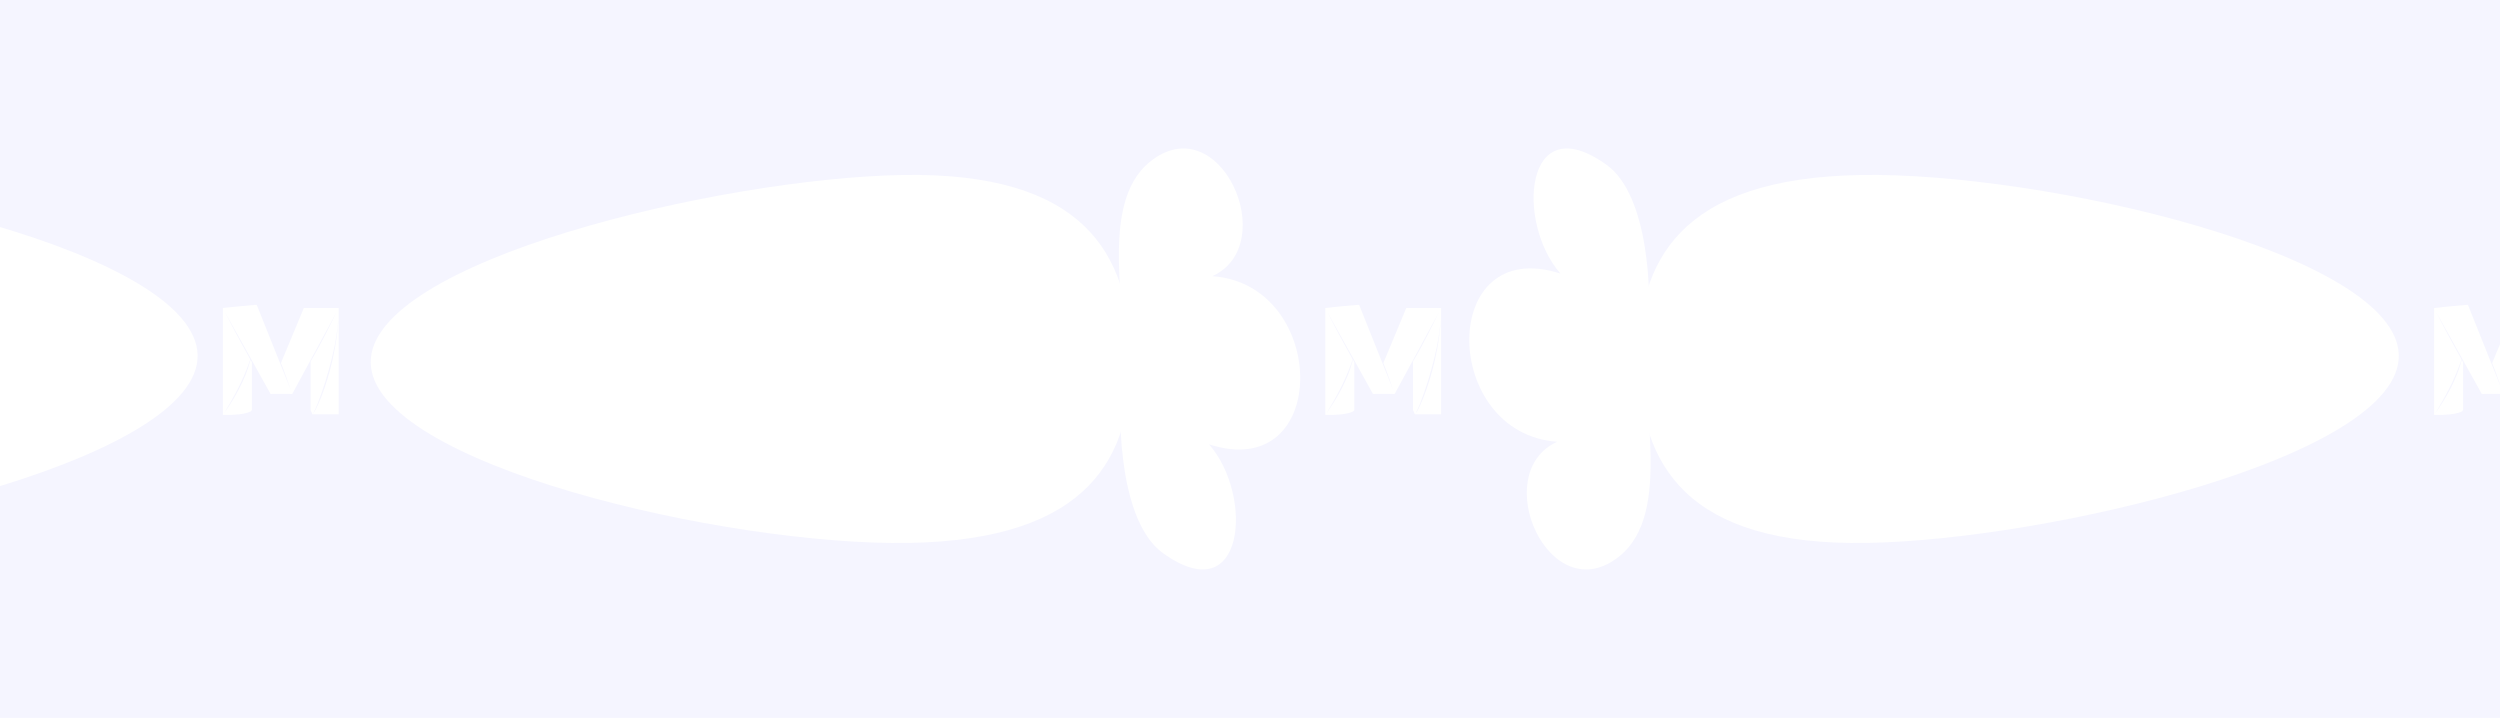 <?xml version="1.0" encoding="utf-8"?>
<!-- Generator: Adobe Illustrator 15.1.0, SVG Export Plug-In . SVG Version: 6.00 Build 0)  -->
<!DOCTYPE svg PUBLIC "-//W3C//DTD SVG 1.1//EN" "http://www.w3.org/Graphics/SVG/1.1/DTD/svg11.dtd">
<svg version="1.1" id="Layer_1" xmlns="http://www.w3.org/2000/svg" xmlns:xlink="http://www.w3.org/1999/xlink" x="0px" y="0px"
	 width="1567px" height="450px" viewBox="0 0 1567 450" enable-background="new 0 0 1567 450" xml:space="preserve">
<rect x="-10.37" y="-8.398" fill="#F5F5FF" width="1585.421" height="467.976"/>
<g>
	<path fill="#FF9900" d="M566.178-246.925c-42.035,11.027-105.611,65.084-149.312,42.079
		c-56.751-29.862,16.992-109.864,57.438-73.152c-27.502-78.648,102.771-136.647,111.237-45.21
		c20.836-43.816,100.021-71.098,84.322-0.382C661.74-286.998,597.6-257.229,566.178-246.925"/>
</g>
<g>
	<path fill="#FFFFFF" d="M929.801,547.837c29.729,20.894,98.562,32.32,107.454,72.644c11.558,52.357-79.329,48.438-77.716,2.799
		c-35.382,60.009-142.727,8.115-88.904-46.641c-39.227,10.342-99.384-25.504-45.75-53.643
		C852.637,508.438,906.264,533.331,929.801,547.837"/>
</g>
<g>
	<path fill="#FFFFFF" d="M-213.392,109.69c113.532-1.947,336.16,49.241,337.253,112.931
		c1.093,63.678-219.763,115.743-333.293,117.689c-113.53,1.947-142.144-49.207-143.235-112.877
		C-353.759,163.745-326.922,111.639-213.392,109.69z"/>
</g>
<g>
	<path fill="#FFFFFF" d="M-346.759,213.525c-5.662,37.731,15.928,107.743-17.765,135.028c-43.746,35.441-82.745-51.758-39.12-71.674
		c-72.973-5.053-74.646-130.233,2.052-105.396c-28.131-31.983-22.716-105.314,28.896-68.157
		C-345.99,122.554-344.188,184.608-346.759,213.525"/>
</g>
<path fill="#FFFFFF" d="M1552.305-615.611c-48.943-53.933-178.53-106.555-178.188-189.32c0.425-107.476,176.443-59.84,153.211,28.71
	c95.587-101.79,282.689,46.896,153.35,130.307c81.264-2.971,183.145,93.587,65.881,125.026
	C1685.88-504.623,1591.955-576.892,1552.305-615.611"/>
<g>
	<path fill="#F5F5FF" d="M2455.498,764.908c86.323,159.271,177.727,512.088,88.376,560.514
		c-89.333,48.416-325.592-225.889-411.911-385.162c-86.322-159.271-34.969-237.428,54.354-285.836
		C2275.666,606,2369.175,605.635,2455.498,764.908z"/>
</g>
<g>
	<path fill="#F5F5FF" d="M2206.465,654.572c-57.574,19.755-140.789,101.85-204.212,74.236
		c-82.364-35.84,12.36-155.227,72.664-108.133c-46.562-107.014,129.407-201.521,150.702-74.67
		c24.568-63.359,132.354-109.672,117.747-9.264C2335.805,588.701,2249.291,636.926,2206.465,654.572"/>
</g>
<g>
	<path fill="#FFFFFF" d="M569.621,340.311c-113.532,1.946-336.16-49.242-337.254-112.934
		c-1.093-63.677,219.764-115.741,333.294-117.688c113.53-1.949,142.144,49.207,143.235,112.877
		C709.987,286.255,683.15,338.359,569.621,340.311z"/>
</g>
<g>
	<path fill="#FFFFFF" d="M702.987,236.475c5.662-37.729-15.931-107.743,17.765-135.026c43.746-35.441,82.746,51.758,39.12,71.674
		c72.973,5.053,74.646,130.231-2.052,105.396c28.131,31.981,22.715,105.313-28.896,68.155
		C702.219,327.443,700.416,265.393,702.987,236.475"/>
</g>
<g>
	<path fill="#FFFFFF" d="M1166.307,109.689c113.531-1.947,336.16,49.242,337.254,112.932
		c1.094,63.678-219.764,115.742-333.293,117.688c-113.53,1.949-142.146-49.207-143.235-112.875
		C1025.939,163.744,1052.777,111.639,1166.307,109.689z"/>
</g>
<g>
	<path fill="#FFFFFF" d="M1032.939,213.525c-5.661,37.73,15.93,107.743-17.765,135.027c-43.746,35.441-82.746-51.758-39.12-71.674
		c-72.974-5.053-74.646-130.232,2.053-105.396c-28.131-31.982-22.716-105.314,28.896-68.156
		C1033.709,122.555,1035.512,184.607,1032.939,213.525"/>
</g>
<g>
	<path fill="#F5F5FF" d="M1983.759,340.311c-113.532,1.947-336.16-49.242-337.254-112.933
		c-1.093-63.677,219.765-115.741,333.294-117.688c113.53-1.949,142.146,49.207,143.235,112.877
		C2124.125,286.256,2097.288,338.361,1983.759,340.311z"/>
</g>
<g>
	<path fill="#F5F5FF" d="M2117.125,236.475c5.662-37.729-15.929-107.742,17.765-135.025c43.746-35.441,82.746,51.758,39.12,71.674
		c72.975,5.053,74.646,130.23-2.052,105.396c28.131,31.981,22.715,105.313-28.896,68.155
		C2116.355,327.445,2114.554,265.393,2117.125,236.475"/>
</g>
<g id="Uf0Dc2_1_">
	<g>
		<path fill-rule="evenodd" clip-rule="evenodd" fill="#FFFFFF" d="M160.152,191.084c0.25,0,0.501,0,0.751,0
			c7.132,17.833,14.242,35.679,21.399,53.485c-1.496-4.193-2.977-8.661-4.564-12.829c-0.538-1.414-1.129-2.794-1.642-4.174
			c-0.023-0.063,0.147-0.401,0.223-0.585c1.1-2.667,2.317-5.539,3.367-8.07c3.444-8.305,6.875-16.476,10.324-24.794
			c0.12-0.29,0.369-1.009,0.473-1.058c0.218-0.103,0.949,0,1.336,0c6.914,0,13.632,0,20.453,0c0,22.197,0,44.394,0,66.592
			c-5.092,0-10.254,0-15.389,0c-0.325,0-0.883,0.071-1.03,0c-0.092-0.045-0.234-0.502-0.306-0.668
			c-0.118-0.272-0.195-0.498-0.278-0.696c-0.181-0.429-0.52-0.919-0.584-1.362c-0.083-0.566,0-1.252,0-1.893
			c0-9.361,0.001-19.183,0-28.384c0-0.229,0.357-0.717,0.529-1.003c0.562-0.934,1.145-1.897,1.642-2.782
			c5.001-8.907,9.675-18.096,14.108-27.271c-4.58,8.593-9.281,17.041-13.886,25.686c-4.401,8.26-9.053,16.55-13.469,24.851
			c-0.148,0.277-0.343,0.733-0.473,0.778c-0.318,0.11-1.173,0-1.67,0c-3.5,0-6.687,0-10.185,0c-0.334,0-1.465,0.104-1.697,0
			c-0.097-0.043-0.308-0.56-0.445-0.807c-9.445-16.968-18.924-34.035-28.329-50.842c4.916,9.77,10.213,19.562,15.528,29.024
			c0.187,0.333,0.416,0.667,0.5,0.946c0.058,0.188-0.277,0.908-0.389,1.225c-0.149,0.421-0.301,0.837-0.417,1.169
			c-4.101,11.69-9.771,21.755-15.64,31.473c3.474-4.873,6.675-9.97,9.545-15.527c2.764-5.352,5.187-10.961,6.901-17.365
			c0.025-0.092,0.184-0.609,0.195-0.611c0.07-0.019,0.097,0.143,0.111,0.167c0.202,0.324,0.665,0.964,0.724,1.279
			c0.096,0.517,0,1.22,0,1.864c0,8.753,0,17.406,0,26.103c0,0.73,0.112,1.763-0.111,2.198c-0.413,0.809-1.712,1.215-2.671,1.504
			c-3.375,1.013-7.006,1.175-11.131,1.391c-1.419,0-2.839,0-4.258,0c0-22.344,0-44.692,0-67.037
			C146.348,192.232,153.294,191.701,160.152,191.084z M199.473,253.307c2.848-6.414,5.163-13.314,7.152-20.564
			c2.562-9.343,4.509-19.404,5.287-30.499c0.027-0.387,0.112-0.943,0.056-1.113c-0.01-0.03-0.024-0.021-0.028,0.027
			c-0.916,11.207-3.217,21.253-5.927,30.944c-1.339,4.786-2.779,9.496-4.397,14.054c-1.594,4.49-3.272,9.169-5.398,13.106
			c-0.011,0.03-0.033,0.067,0,0.028C197.593,257.523,198.536,255.419,199.473,253.307z"/>
		<g>
		</g>
	</g>
</g>
<g id="Uf0Dc2_2_">
	<g>
		<path fill-rule="evenodd" clip-rule="evenodd" fill="#FFFFFF" d="M851.152,191.084c0.25,0,0.501,0,0.752,0
			c7.131,17.833,14.242,35.679,21.398,53.485c-1.496-4.193-2.977-8.661-4.563-12.829c-0.538-1.414-1.129-2.794-1.642-4.174
			c-0.023-0.063,0.146-0.401,0.223-0.585c1.101-2.667,2.318-5.539,3.367-8.07c3.443-8.305,6.875-16.476,10.324-24.794
			c0.12-0.289,0.369-1.009,0.473-1.058c0.219-0.103,0.949,0,1.336,0c6.914,0,13.633,0,20.453,0c0,22.197,0,44.394,0,66.592
			c-5.092,0-10.254,0-15.389,0c-0.324,0-0.883,0.071-1.029,0c-0.092-0.045-0.234-0.502-0.307-0.668
			c-0.117-0.272-0.194-0.498-0.277-0.696c-0.182-0.429-0.52-0.919-0.584-1.362c-0.084-0.566,0-1.252,0-1.893
			c0-9.361,0-19.183,0-28.384c0-0.229,0.356-0.717,0.528-1.003c0.562-0.934,1.145-1.897,1.642-2.782
			c5.002-8.907,9.675-18.096,14.108-27.271c-4.579,8.593-9.28,17.041-13.886,25.686c-4.4,8.26-9.053,16.55-13.469,24.851
			c-0.148,0.277-0.343,0.733-0.473,0.778c-0.318,0.11-1.174,0-1.67,0c-3.5,0-6.688,0-10.186,0c-0.334,0-1.465,0.104-1.697,0
			c-0.097-0.043-0.308-0.56-0.445-0.807c-9.445-16.968-18.924-34.035-28.328-50.842c4.916,9.77,10.213,19.562,15.527,29.024
			c0.188,0.333,0.416,0.667,0.501,0.946c0.058,0.188-0.277,0.908-0.39,1.225c-0.148,0.421-0.301,0.837-0.417,1.169
			c-4.101,11.69-9.771,21.755-15.64,31.473c3.475-4.873,6.676-9.97,9.545-15.527c2.764-5.352,5.187-10.961,6.901-17.365
			c0.024-0.092,0.184-0.609,0.194-0.611c0.07-0.019,0.098,0.143,0.111,0.167c0.202,0.324,0.666,0.964,0.725,1.279
			c0.096,0.517,0,1.22,0,1.864c0,8.753,0,17.406,0,26.103c0,0.73,0.111,1.763-0.111,2.198c-0.414,0.809-1.713,1.215-2.672,1.504
			c-3.375,1.013-7.006,1.175-11.131,1.391c-1.42,0-2.839,0-4.258,0c0-22.344,0-44.692,0-67.037
			C837.348,192.232,844.294,191.701,851.152,191.084z M890.473,253.307c2.849-6.414,5.163-13.314,7.152-20.564
			c2.562-9.343,4.51-19.404,5.287-30.499c0.027-0.387,0.112-0.943,0.056-1.113c-0.011-0.03-0.024-0.021-0.028,0.027
			c-0.916,11.207-3.217,21.253-5.927,30.944c-1.339,4.786-2.778,9.496-4.397,14.054c-1.594,4.49-3.271,9.169-5.398,13.106
			c-0.01,0.03-0.033,0.067,0,0.028C888.593,257.523,889.535,255.419,890.473,253.307z"/>
		<g>
		</g>
	</g>
</g>
<g id="Uf0Dc2_3_">
	<g>
		<path fill-rule="evenodd" clip-rule="evenodd" fill="#FFFFFF" d="M1546.152,191.084c0.25,0,0.501,0,0.752,0
			c7.131,17.833,14.242,35.679,21.398,53.485c-1.496-4.193-2.977-8.661-4.563-12.829c-0.538-1.414-1.129-2.794-1.642-4.174
			c-0.023-0.063,0.146-0.401,0.223-0.585c1.101-2.667,2.318-5.539,3.367-8.07c3.443-8.305,6.875-16.476,10.324-24.794
			c0.12-0.289,0.369-1.009,0.473-1.058c0.219-0.103,0.949,0,1.336,0c6.914,0,13.633,0,20.453,0c0,22.197,0,44.394,0,66.592
			c-5.092,0-10.254,0-15.389,0c-0.324,0-0.883,0.071-1.029,0c-0.092-0.045-0.234-0.502-0.307-0.668
			c-0.117-0.272-0.194-0.498-0.277-0.696c-0.182-0.429-0.52-0.919-0.584-1.362c-0.084-0.566,0-1.252,0-1.893
			c0-9.361,0-19.183,0-28.384c0-0.229,0.356-0.717,0.528-1.003c0.562-0.934,1.145-1.897,1.642-2.782
			c5.002-8.907,9.675-18.096,14.108-27.271c-4.579,8.593-9.28,17.041-13.886,25.686c-4.4,8.26-9.053,16.55-13.469,24.851
			c-0.148,0.277-0.343,0.733-0.473,0.778c-0.318,0.11-1.174,0-1.67,0c-3.5,0-6.688,0-10.186,0c-0.334,0-1.465,0.104-1.697,0
			c-0.097-0.043-0.308-0.56-0.445-0.807c-9.445-16.968-18.924-34.035-28.328-50.842c4.916,9.77,10.213,19.562,15.527,29.024
			c0.188,0.333,0.416,0.667,0.501,0.946c0.058,0.188-0.277,0.908-0.39,1.225c-0.148,0.421-0.301,0.837-0.417,1.169
			c-4.101,11.69-9.771,21.755-15.64,31.473c3.475-4.873,6.676-9.97,9.545-15.527c2.764-5.352,5.187-10.961,6.901-17.365
			c0.024-0.092,0.184-0.609,0.194-0.611c0.07-0.019,0.098,0.143,0.111,0.167c0.202,0.324,0.666,0.964,0.725,1.279
			c0.096,0.517,0,1.22,0,1.864c0,8.753,0,17.406,0,26.103c0,0.73,0.111,1.763-0.111,2.198c-0.414,0.809-1.713,1.215-2.672,1.504
			c-3.375,1.013-7.006,1.175-11.131,1.391c-1.42,0-2.839,0-4.258,0c0-22.344,0-44.692,0-67.037
			C1532.348,192.232,1539.294,191.701,1546.152,191.084z M1585.473,253.307c2.849-6.414,5.163-13.314,7.152-20.564
			c2.562-9.343,4.51-19.404,5.287-30.499c0.027-0.387,0.112-0.943,0.056-1.113c-0.011-0.03-0.024-0.021-0.028,0.027
			c-0.916,11.207-3.217,21.253-5.927,30.944c-1.339,4.786-2.778,9.496-4.397,14.054c-1.594,4.49-3.271,9.169-5.398,13.106
			c-0.01,0.03-0.033,0.067,0,0.028C1583.593,257.523,1584.535,255.419,1585.473,253.307z"/>
		<g>
		</g>
	</g>
</g>
</svg>
